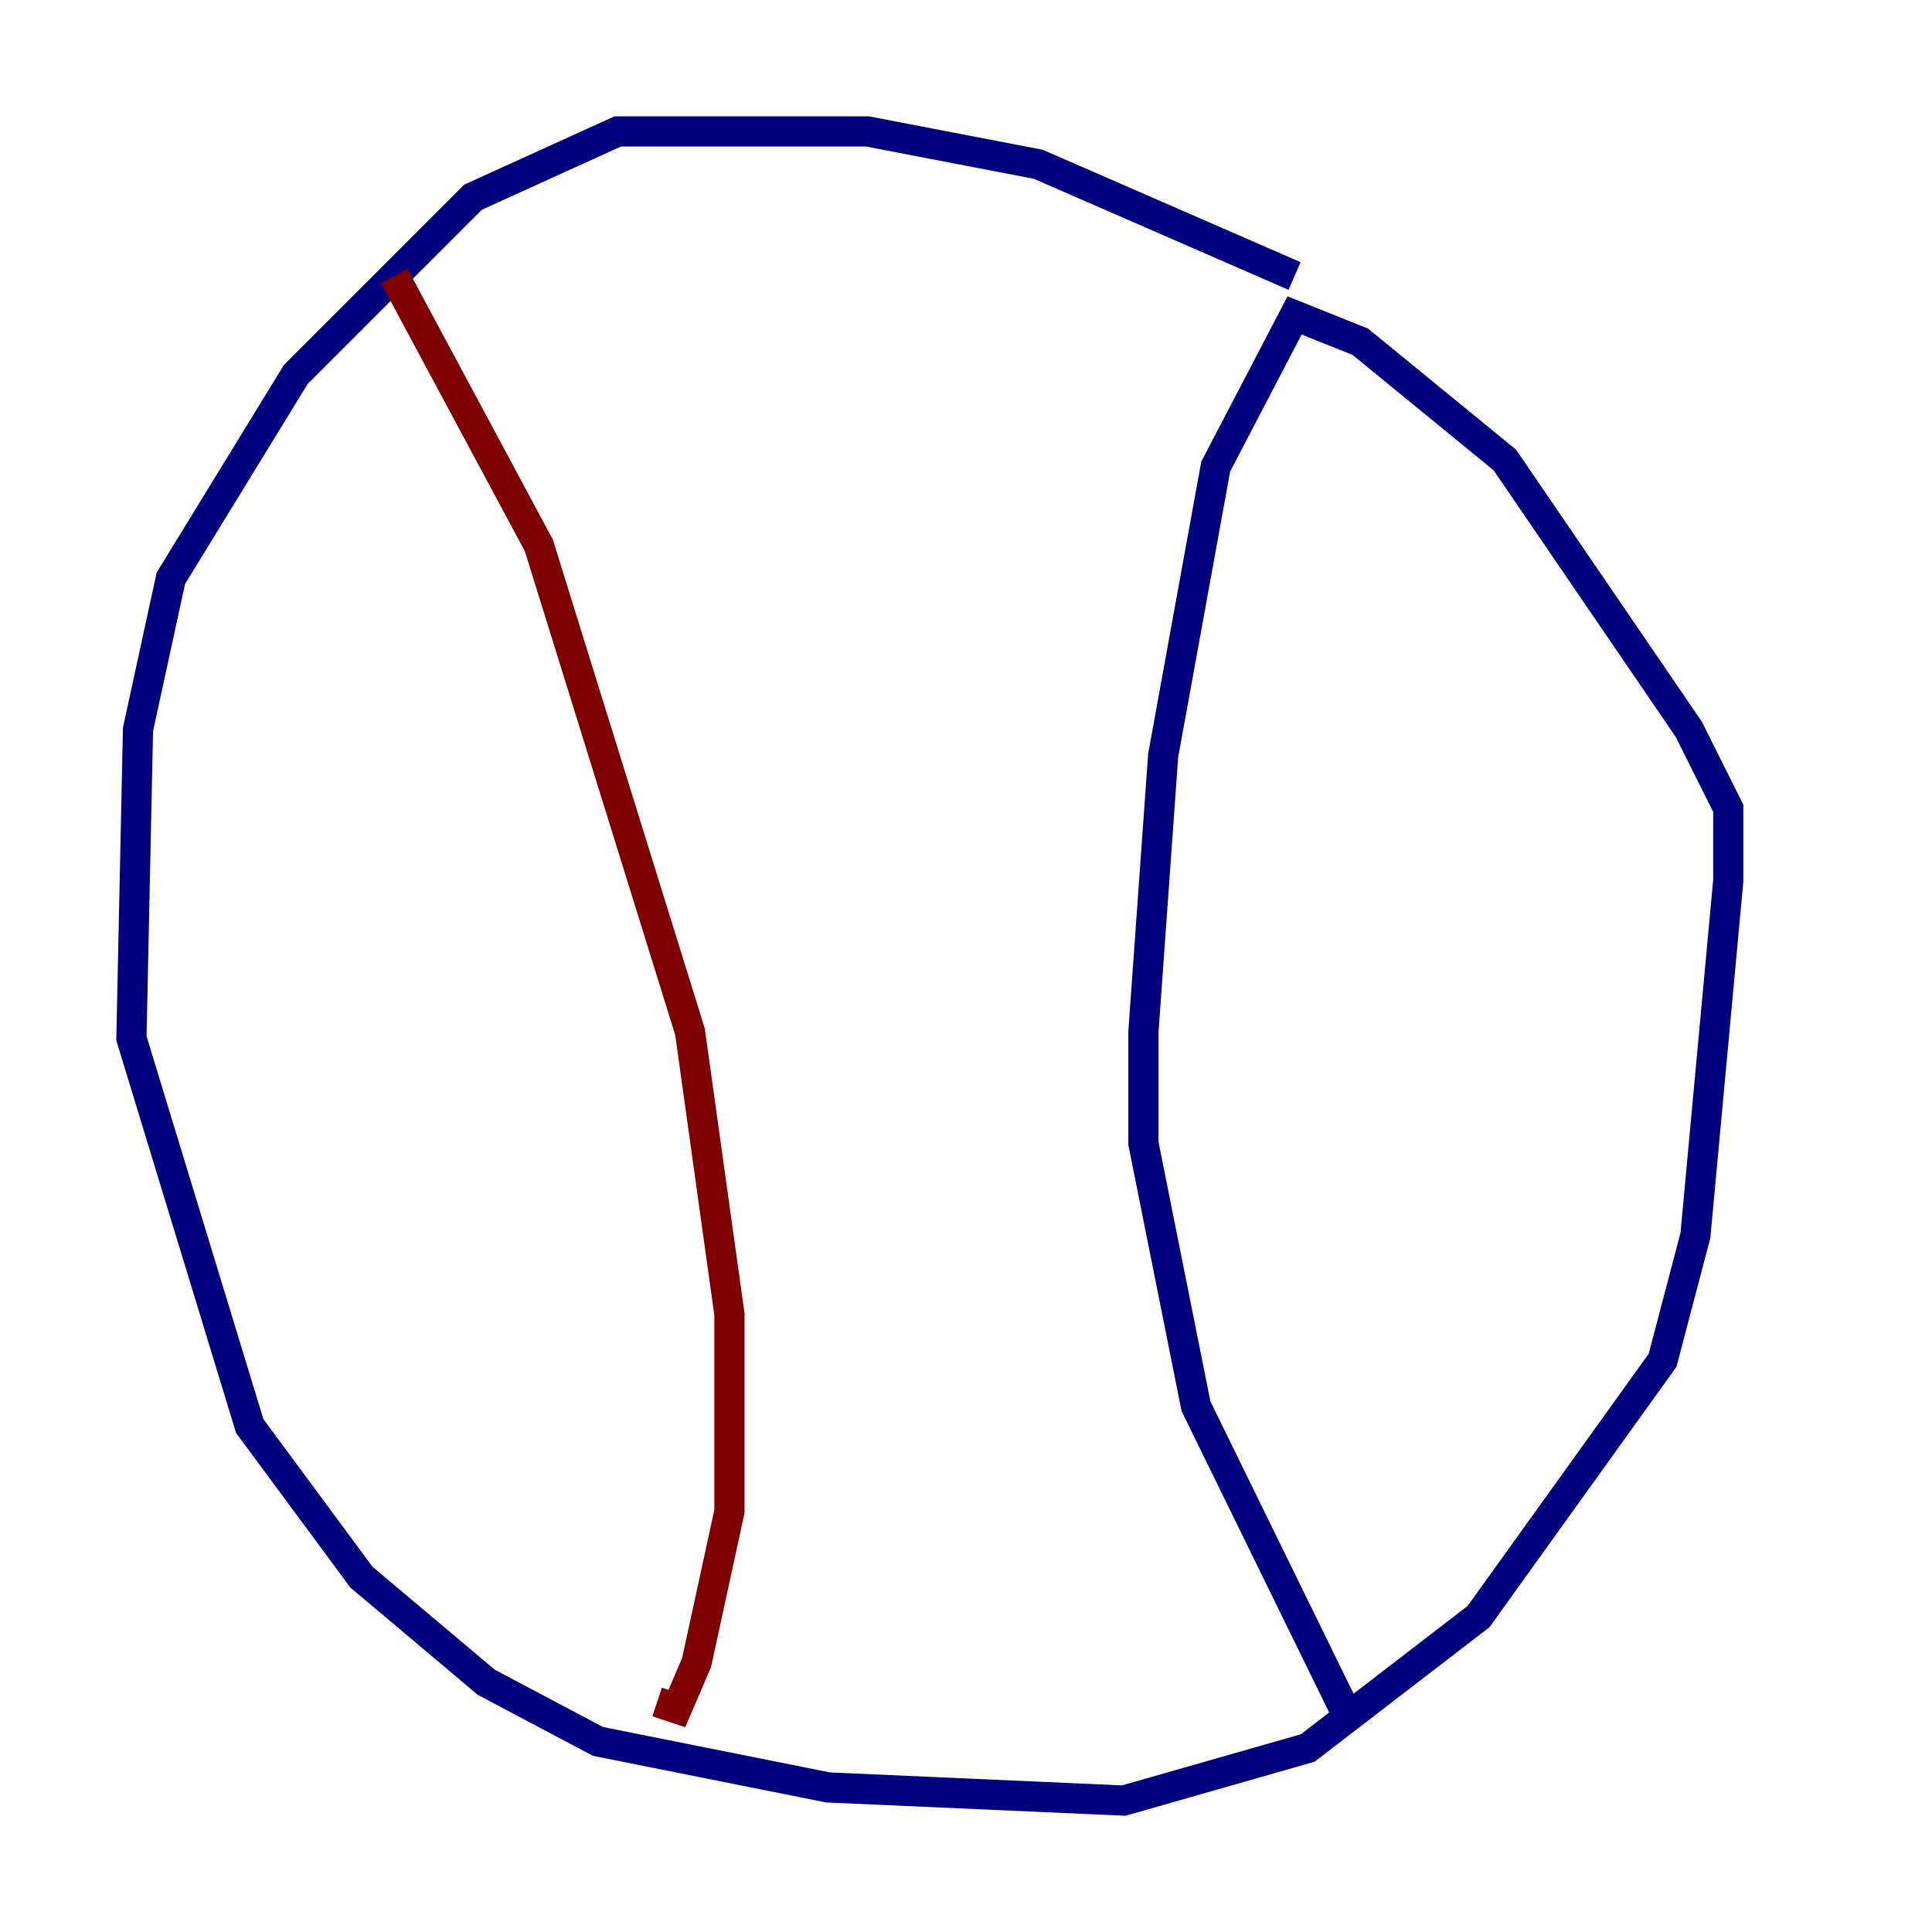 <?xml version="1.0" encoding="utf-8" ?>
<svg baseProfile="tiny" height="128" version="1.2" viewBox="0,0,128,128" width="128" xmlns="http://www.w3.org/2000/svg" xmlns:ev="http://www.w3.org/2001/xml-events" xmlns:xlink="http://www.w3.org/1999/xlink"><defs /><polyline fill="none" points="85.769,18.286 68.789,10.884 57.469,8.707 40.925,8.707 31.347,13.061 19.592,24.816 11.32,38.313 9.143,48.327 8.707,68.789 16.544,94.476 23.946,104.49 32.218,111.456 39.619,115.374 54.857,118.422 74.449,119.293 86.639,115.809 97.959,107.102 110.15,90.122 112.326,81.85 114.503,58.34 114.503,53.551 111.891,48.327 99.701,30.476 90.122,22.64 85.769,20.898 80.544,30.912 77.061,50.068 75.755,68.354 75.755,75.755 79.238,93.17 89.687,114.503" stroke="#00007f" stroke-width="2" /><polyline fill="none" points="26.122,18.286 35.701,36.136 45.714,68.354 48.327,87.075 48.327,100.136 46.15,110.15 44.843,113.197 43.537,112.762" stroke="#7f0000" stroke-width="2" /></svg>